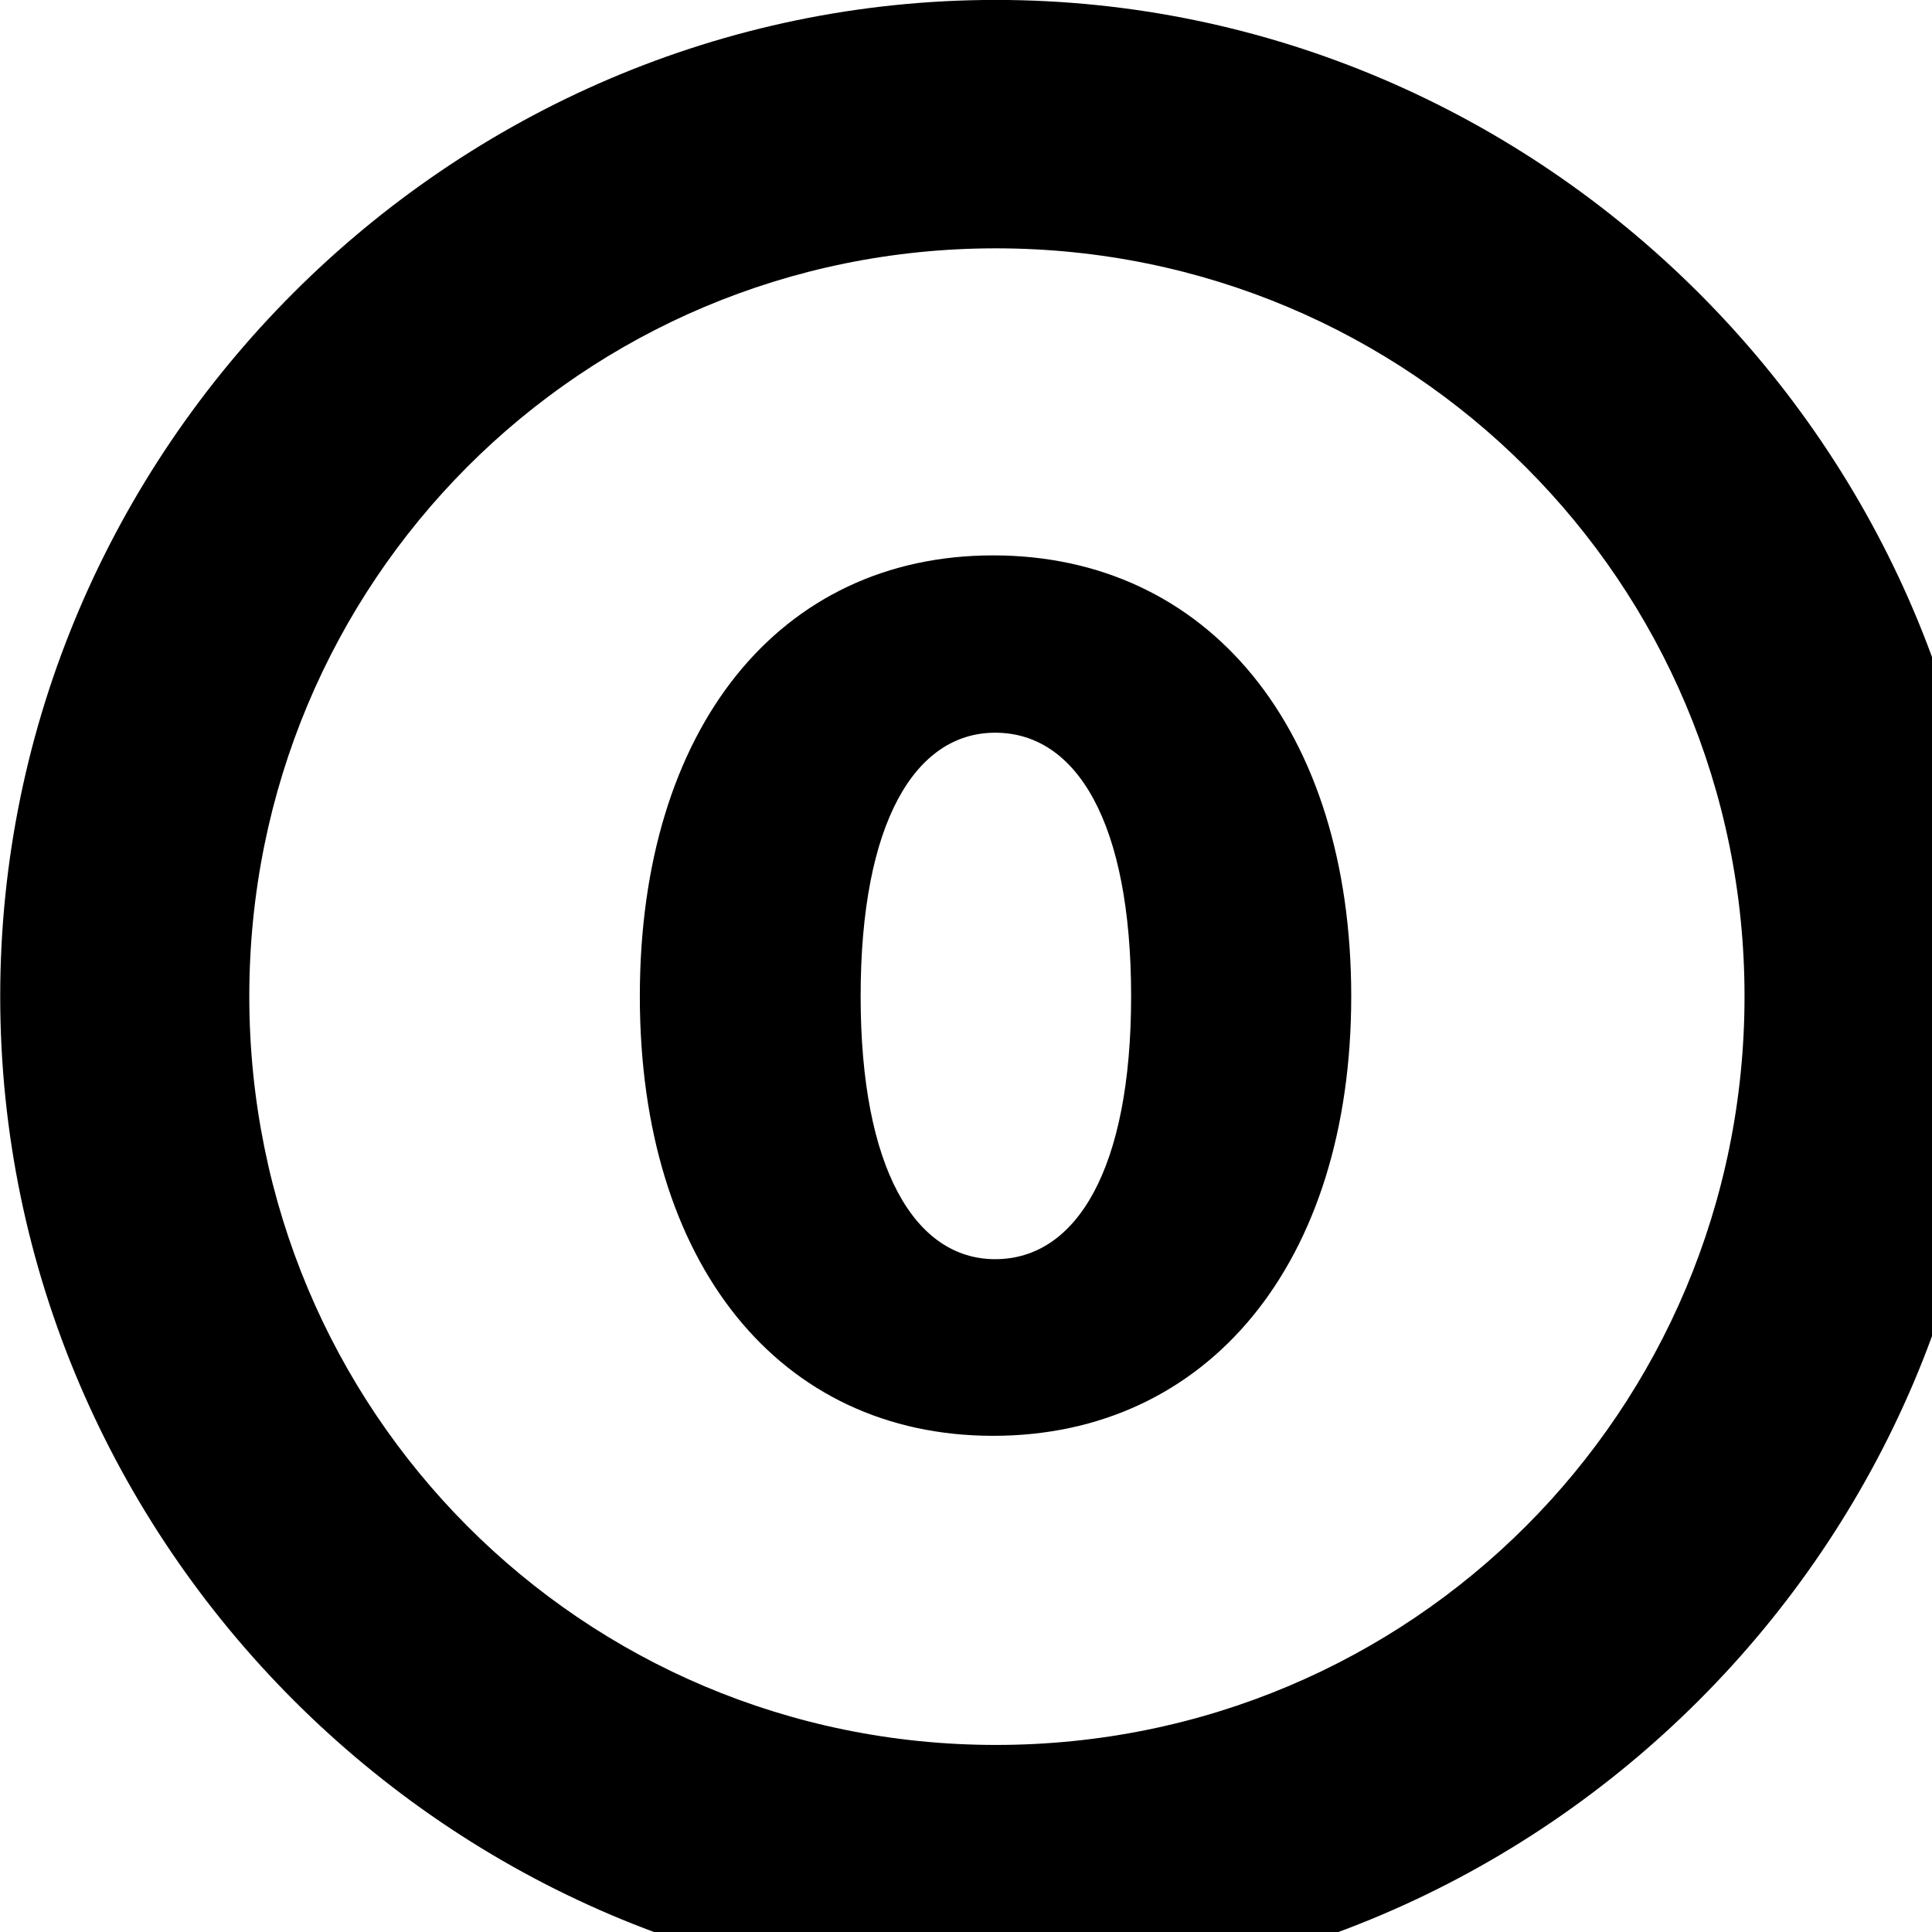 <svg xmlns="http://www.w3.org/2000/svg" viewBox="0 0 28 28" width="28" height="28">
  <path d="M14.433 28.889C22.363 28.889 28.873 22.369 28.873 14.439C28.873 6.519 22.353 -0.001 14.433 -0.001C6.513 -0.001 0.003 6.519 0.003 14.439C0.003 22.369 6.523 28.889 14.433 28.889ZM14.433 25.289C8.433 25.289 3.613 20.449 3.613 14.439C3.613 8.439 8.423 3.599 14.433 3.599C20.443 3.599 25.283 8.439 25.283 14.439C25.283 20.449 20.453 25.289 14.433 25.289ZM14.393 20.809C17.503 20.809 19.583 18.309 19.583 14.439C19.583 10.559 17.503 8.049 14.393 8.049C11.293 8.049 9.273 10.559 9.273 14.439C9.273 18.309 11.293 20.809 14.393 20.809ZM14.423 18.249C13.263 18.249 12.473 16.939 12.473 14.439C12.473 11.919 13.263 10.619 14.423 10.619C15.603 10.619 16.393 11.919 16.393 14.439C16.393 16.939 15.603 18.249 14.423 18.249Z" />
</svg>